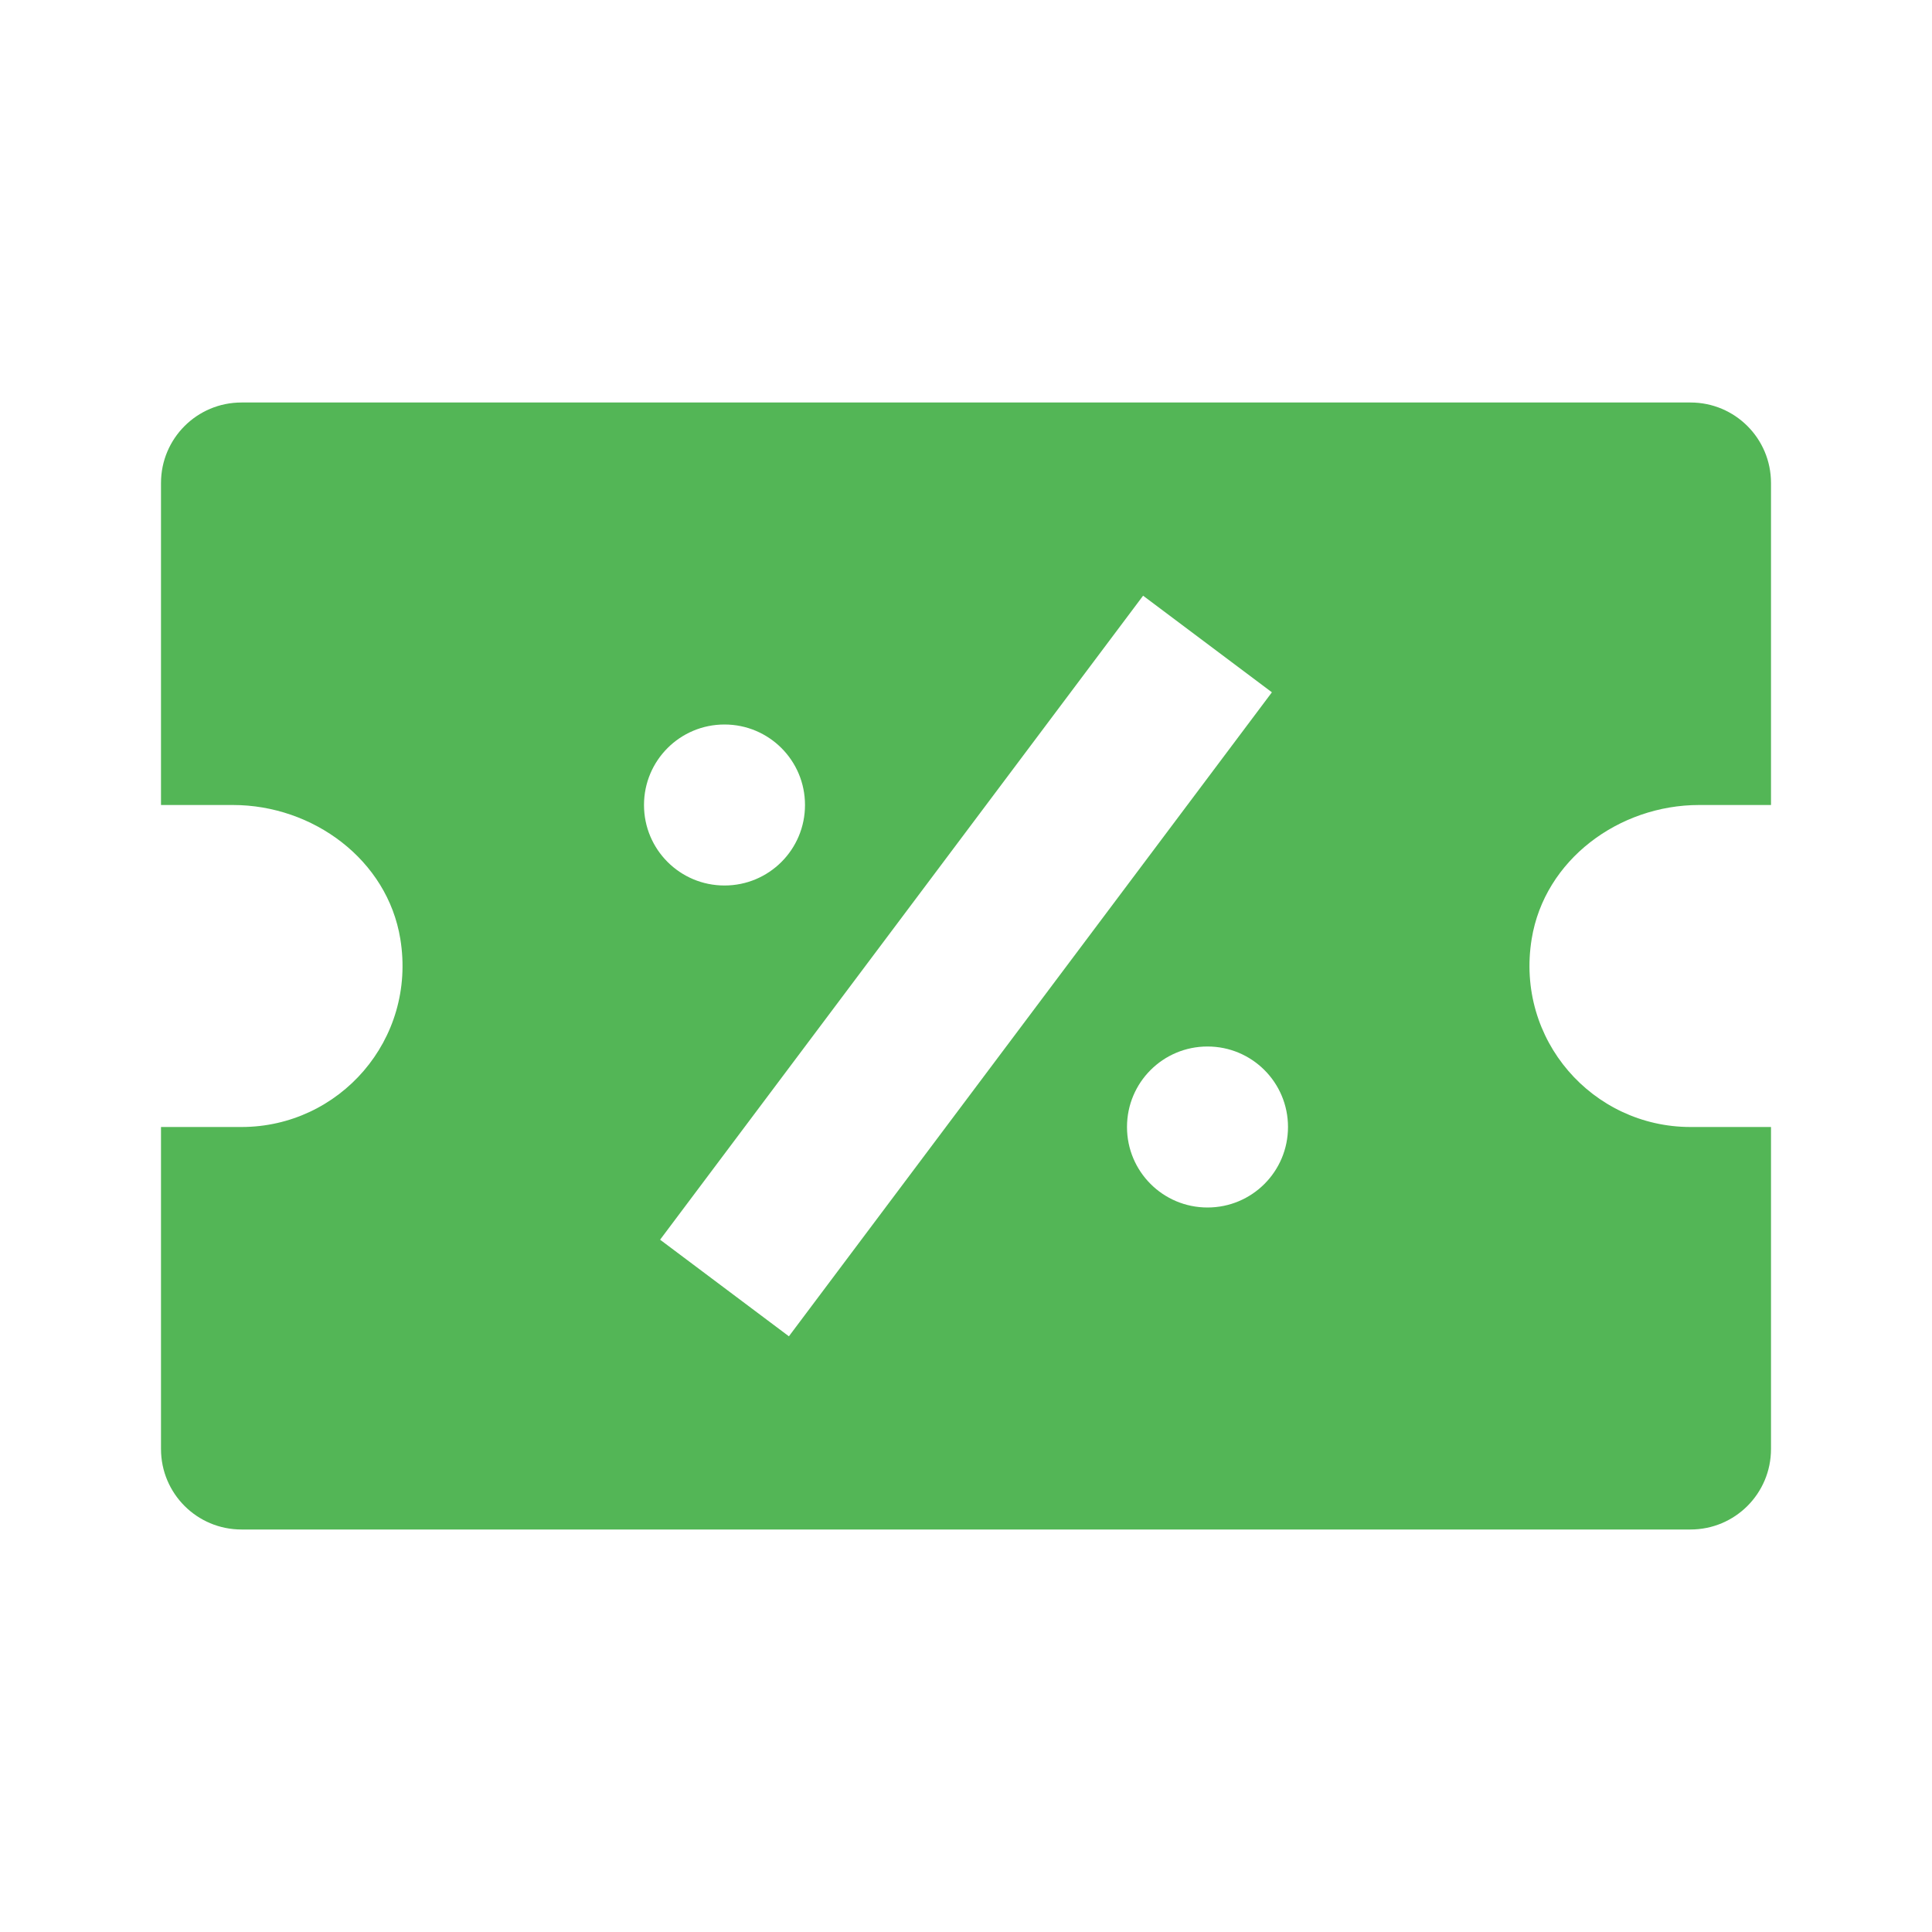 <svg width="24" height="24" viewBox="0 0 24 24" fill="none" xmlns="http://www.w3.org/2000/svg">
<path d="M21 5H20H18H6H4H3C2.447 5 2 5.447 2 6V7V8.938V10H2.893C3.889 10 4.813 10.681 4.973 11.664C5.177 12.917 4.215 14 3 14H2V15.062V17V18C2 18.553 2.447 19 3 19H4H6H18H20H21C21.553 19 22 18.553 22 18V17V15.062V14C22 14 21.553 14 21 14C19.785 14 18.823 12.917 19.027 11.664C19.187 10.681 20.111 10 21.107 10H22V8.938V7V6C22 5.447 21.553 5 21 5ZM9 9C9.553 9 10 9.447 10 10C10 10.553 9.553 11 9 11C8.447 11 8 10.553 8 10C8 9.447 8.447 9 9 9ZM8.2 15.4L14.2 7.4L15.8 8.6L9.8 16.6L8.2 15.4ZM15 15C14.447 15 14 14.553 14 14C14 13.447 14.447 13 15 13C15.553 13 16 13.447 16 14C16 14.553 15.553 15 15 15Z" fill="#53B656"/>
</svg>
